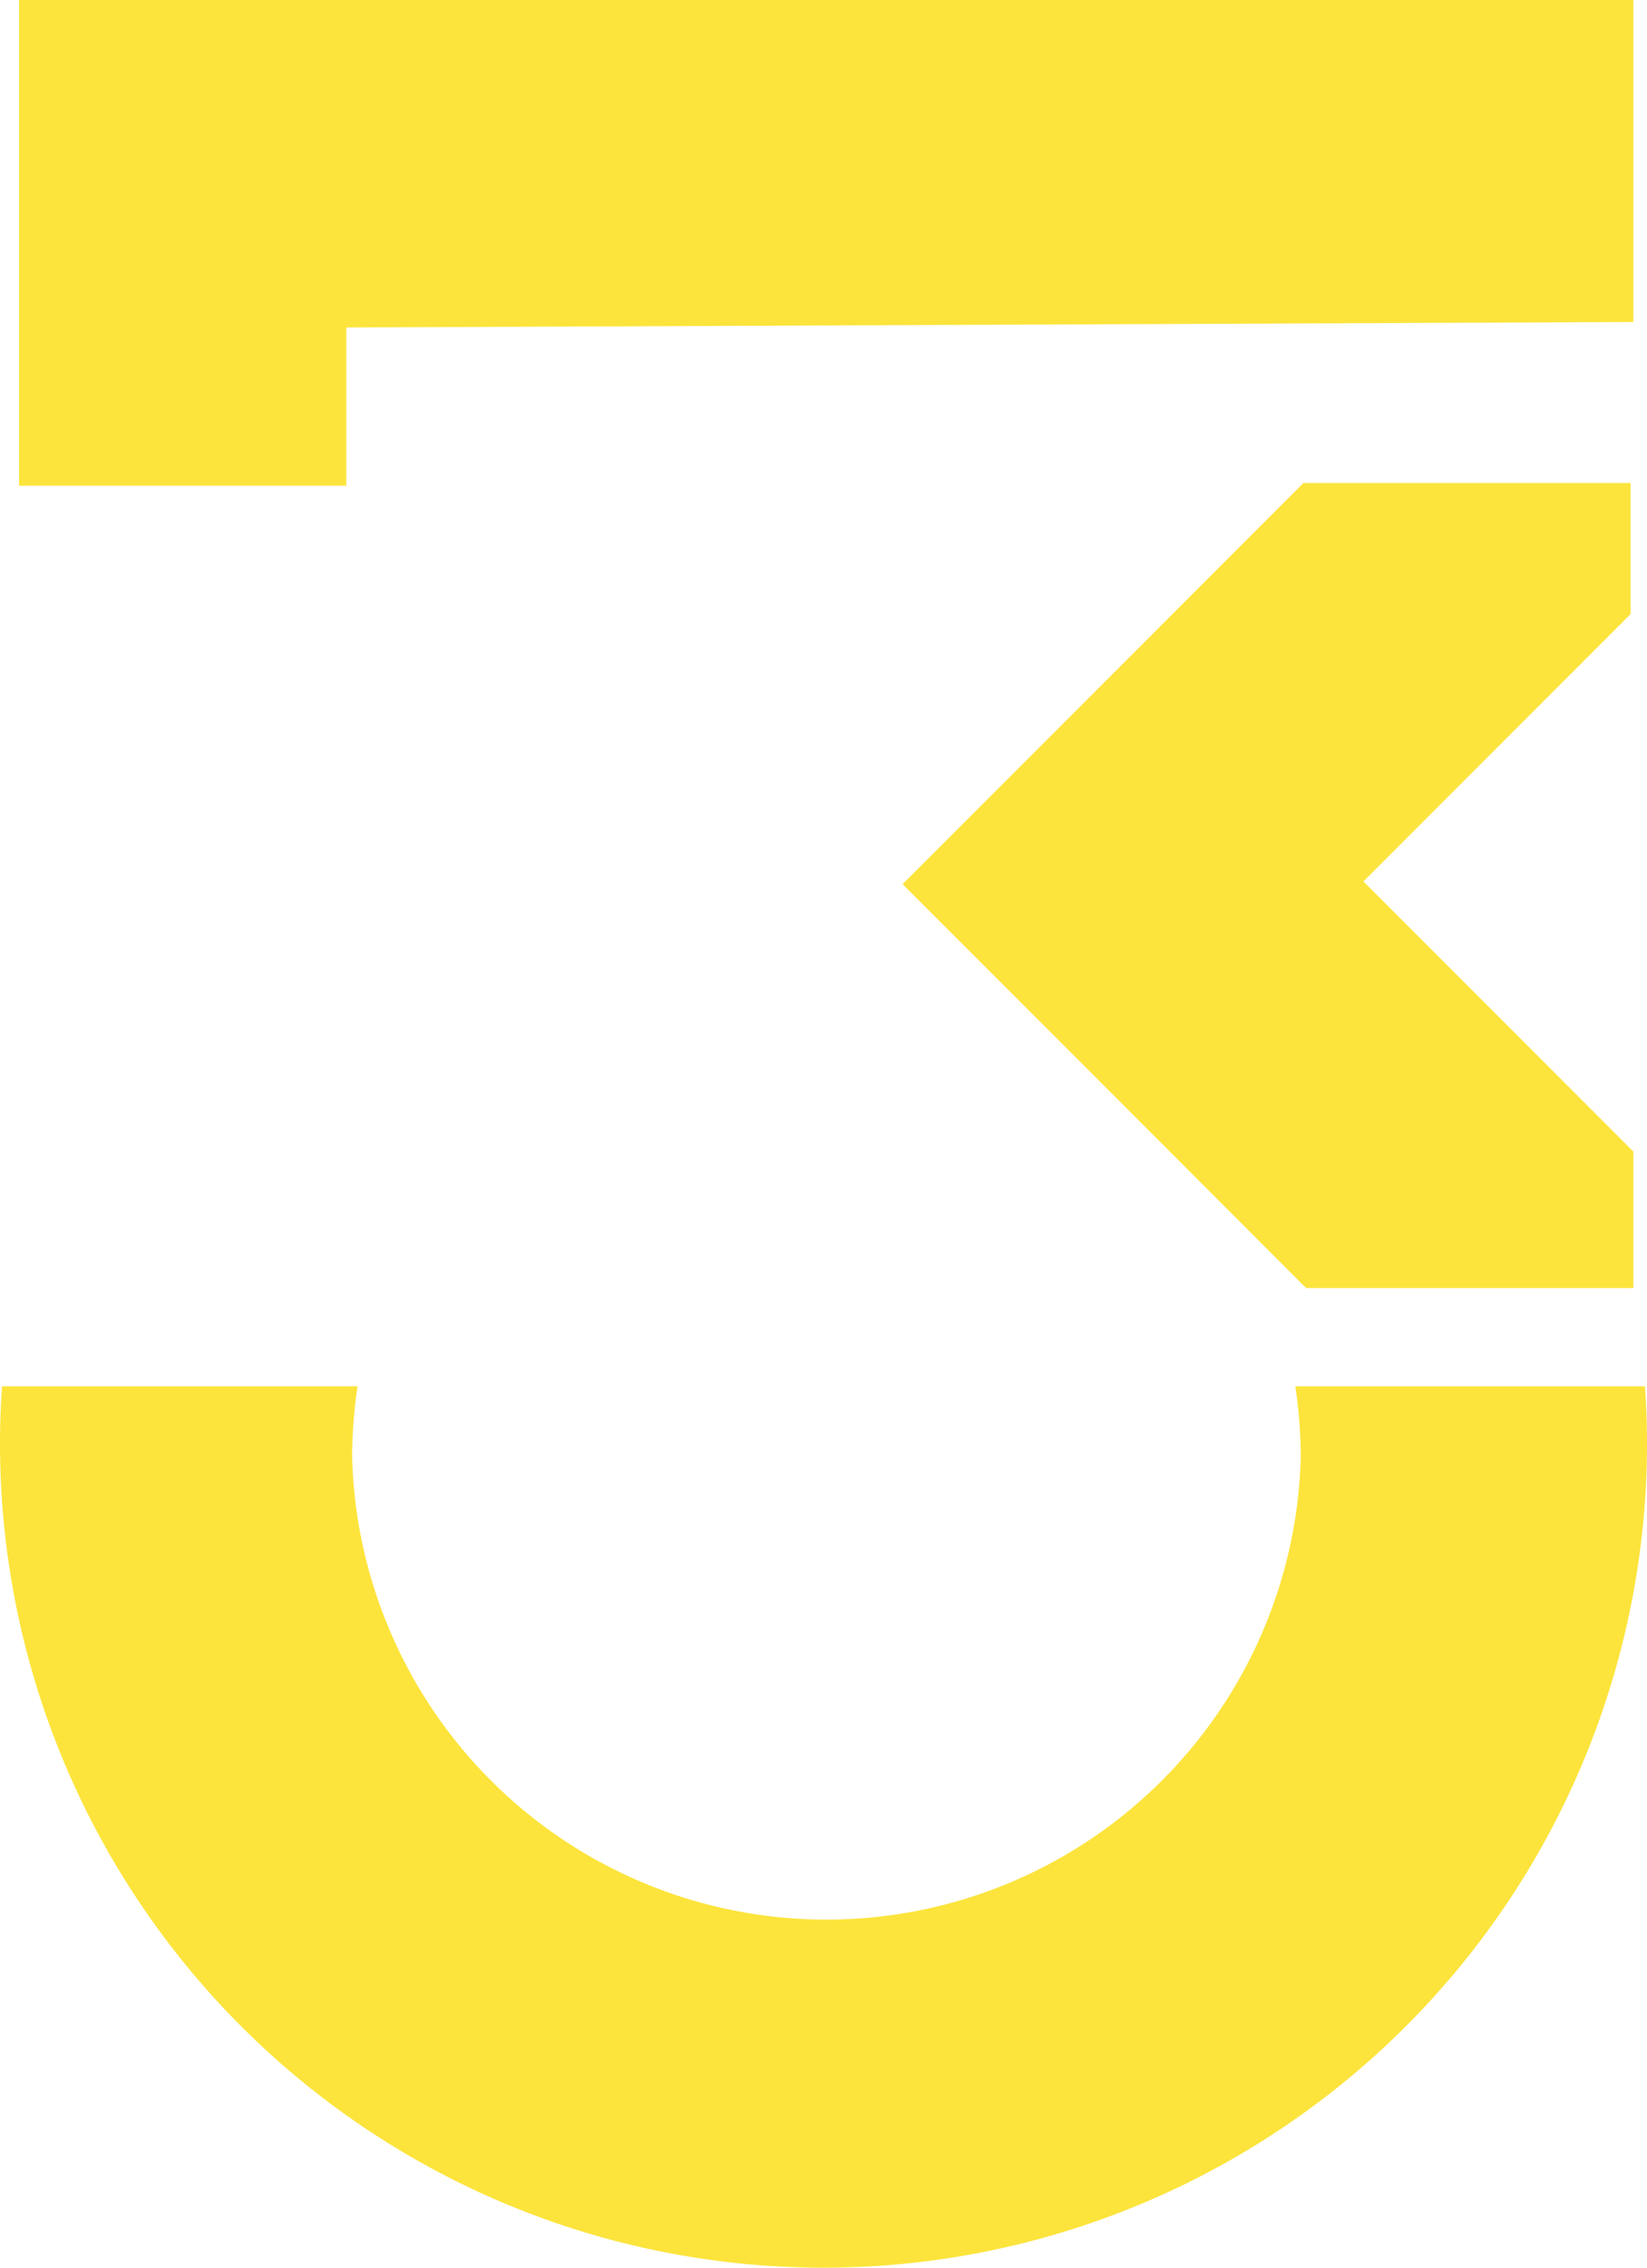 <svg id="Layer_1" data-name="Layer 1" xmlns="http://www.w3.org/2000/svg" viewBox="0 0 302 415.5"><defs><style>.cls-1{fill:#fce43c;}</style></defs><title>logo3loy</title><g id="Layer_1-2" data-name="Layer 1-2"><polygon class="cls-1" points="3.5 0 299.5 0 299.5 59 63.5 60 63.5 89 3.5 89 3.5 0"/><polygon class="cls-1" points="238.5 89 165.5 162 239.5 236 299.5 236 299.5 211 250 161.5 299 112.5 299 88.5 239 88.5 238.5 89"/><path class="cls-1" d="M237.51,254a88.39,88.39,0,0,1,1,13,87,87,0,0,1-173.94,0,88.39,88.39,0,0,1,1-13H.37C.13,257.47,0,261,0,264.5a151,151,0,0,0,302,0c0-3.53-.13-7-.37-10.5Z"/></g></svg>